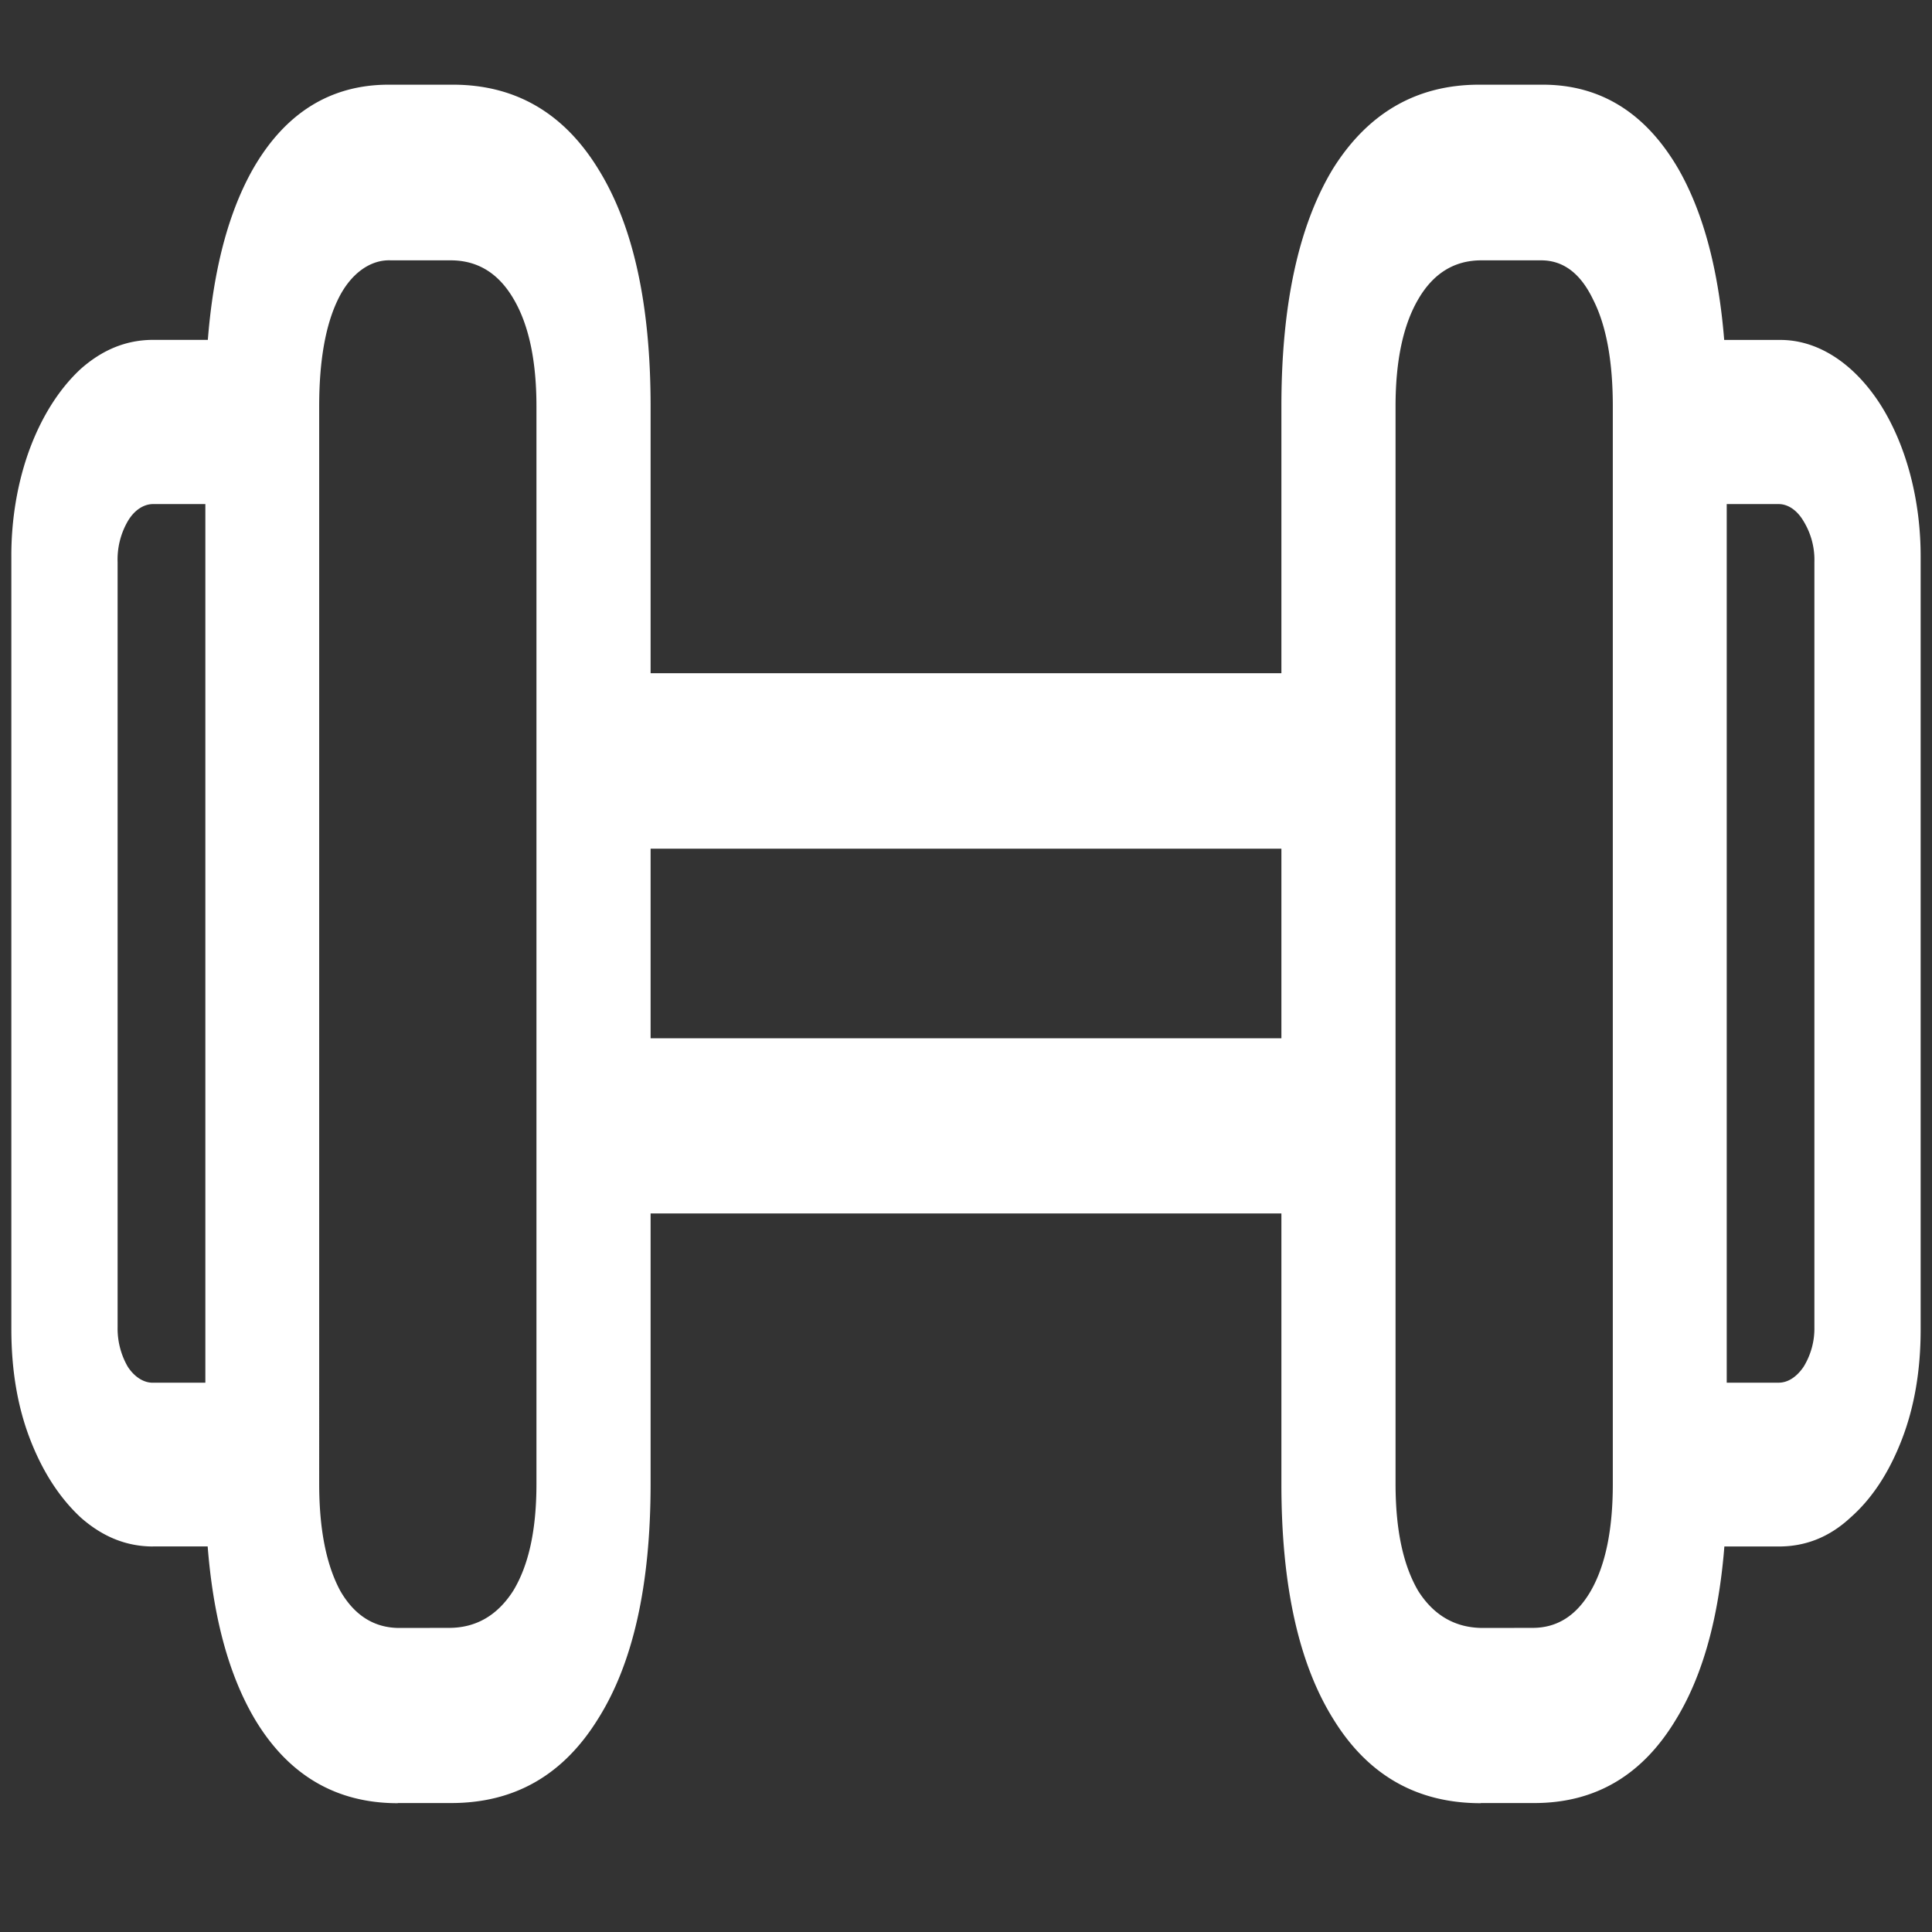<svg xmlns="http://www.w3.org/2000/svg" width="24" height="24"><rect width="100%" height="100%" fill="#333333" stroke="none"/><path style="stroke:none;fill-rule:nonzero;fill:#fff;fill-opacity:1" d="M1.902 19.21h1.2v-2.034H1.914c-.121.008-.242-.067-.328-.2a.95.95 0 0 1-.125-.492v-9.5a.95.95 0 0 1 .125-.507c.082-.141.203-.22.328-.215h1.188v-2.04h-1.2c-.332 0-.629.122-.898.36-.262.242-.477.578-.629.98-.156.415-.238.891-.234 1.372v9.578c0 .511.078.968.234 1.37.156.403.367.727.629.97.27.238.566.359.898.359Zm3.04 3.188h.663c.782 0 1.387-.343 1.82-1.039.438-.691.657-1.664.657-2.93V5.048c0-1.266-.215-2.246-.648-2.945-.426-.696-1.028-1.051-1.809-1.051h-.797c-.726 0-1.289.355-1.687 1.05-.395.7-.59 1.68-.59 2.946v13.387c0 1.261.207 2.234.617 2.925.418.696 1.012 1.04 1.773 1.04Zm.019-2.175c-.313 0-.559-.157-.734-.461-.172-.32-.262-.758-.262-1.332V5.047c0-.563.078-1.008.234-1.328.153-.317.399-.496.656-.485h.743c.336 0 .597.16.785.485.187.32.281.765.281 1.328v13.387c0 .566-.094 1.007-.289 1.328-.195.304-.46.46-.797.46Zm2.875-9.68h8.328v-2.18H7.836Zm0 4.531h8.328v-2.176H7.836Zm10.559 7.324h.664c.757 0 1.343-.343 1.761-1.039.422-.691.63-1.664.63-2.93V5.048c0-1.266-.2-2.246-.598-2.945-.403-.696-.965-1.051-1.688-1.051h-.789c-.781 0-1.387.355-1.82 1.05-.422.7-.637 1.68-.637 2.946v13.387c0 1.261.215 2.234.648 2.925.43.696 1.04 1.04 1.829 1.04Zm.027-2.175c-.344 0-.613-.157-.805-.461-.187-.32-.281-.758-.281-1.332V5.047c0-.563.094-1.008.281-1.328.188-.324.45-.485.785-.485h.743c.273 0 .488.16.644.485.164.32.246.765.246 1.328v13.387c0 .566-.09 1.007-.273 1.328-.176.304-.414.46-.723.46Zm2.476-1.012h1.2c.332 0 .629-.117.89-.36.27-.238.48-.562.637-.968.156-.403.234-.86.234-1.367V6.934c.004-.72-.18-1.414-.511-1.926-.332-.508-.782-.793-1.25-.785h-1.2v2.039h1.188c.121-.004.238.074.32.215a.92.92 0 0 1 .133.507v9.5a.908.908 0 0 1-.133.493c-.086.128-.199.203-.32.199h-1.188Zm0 0"/></svg>